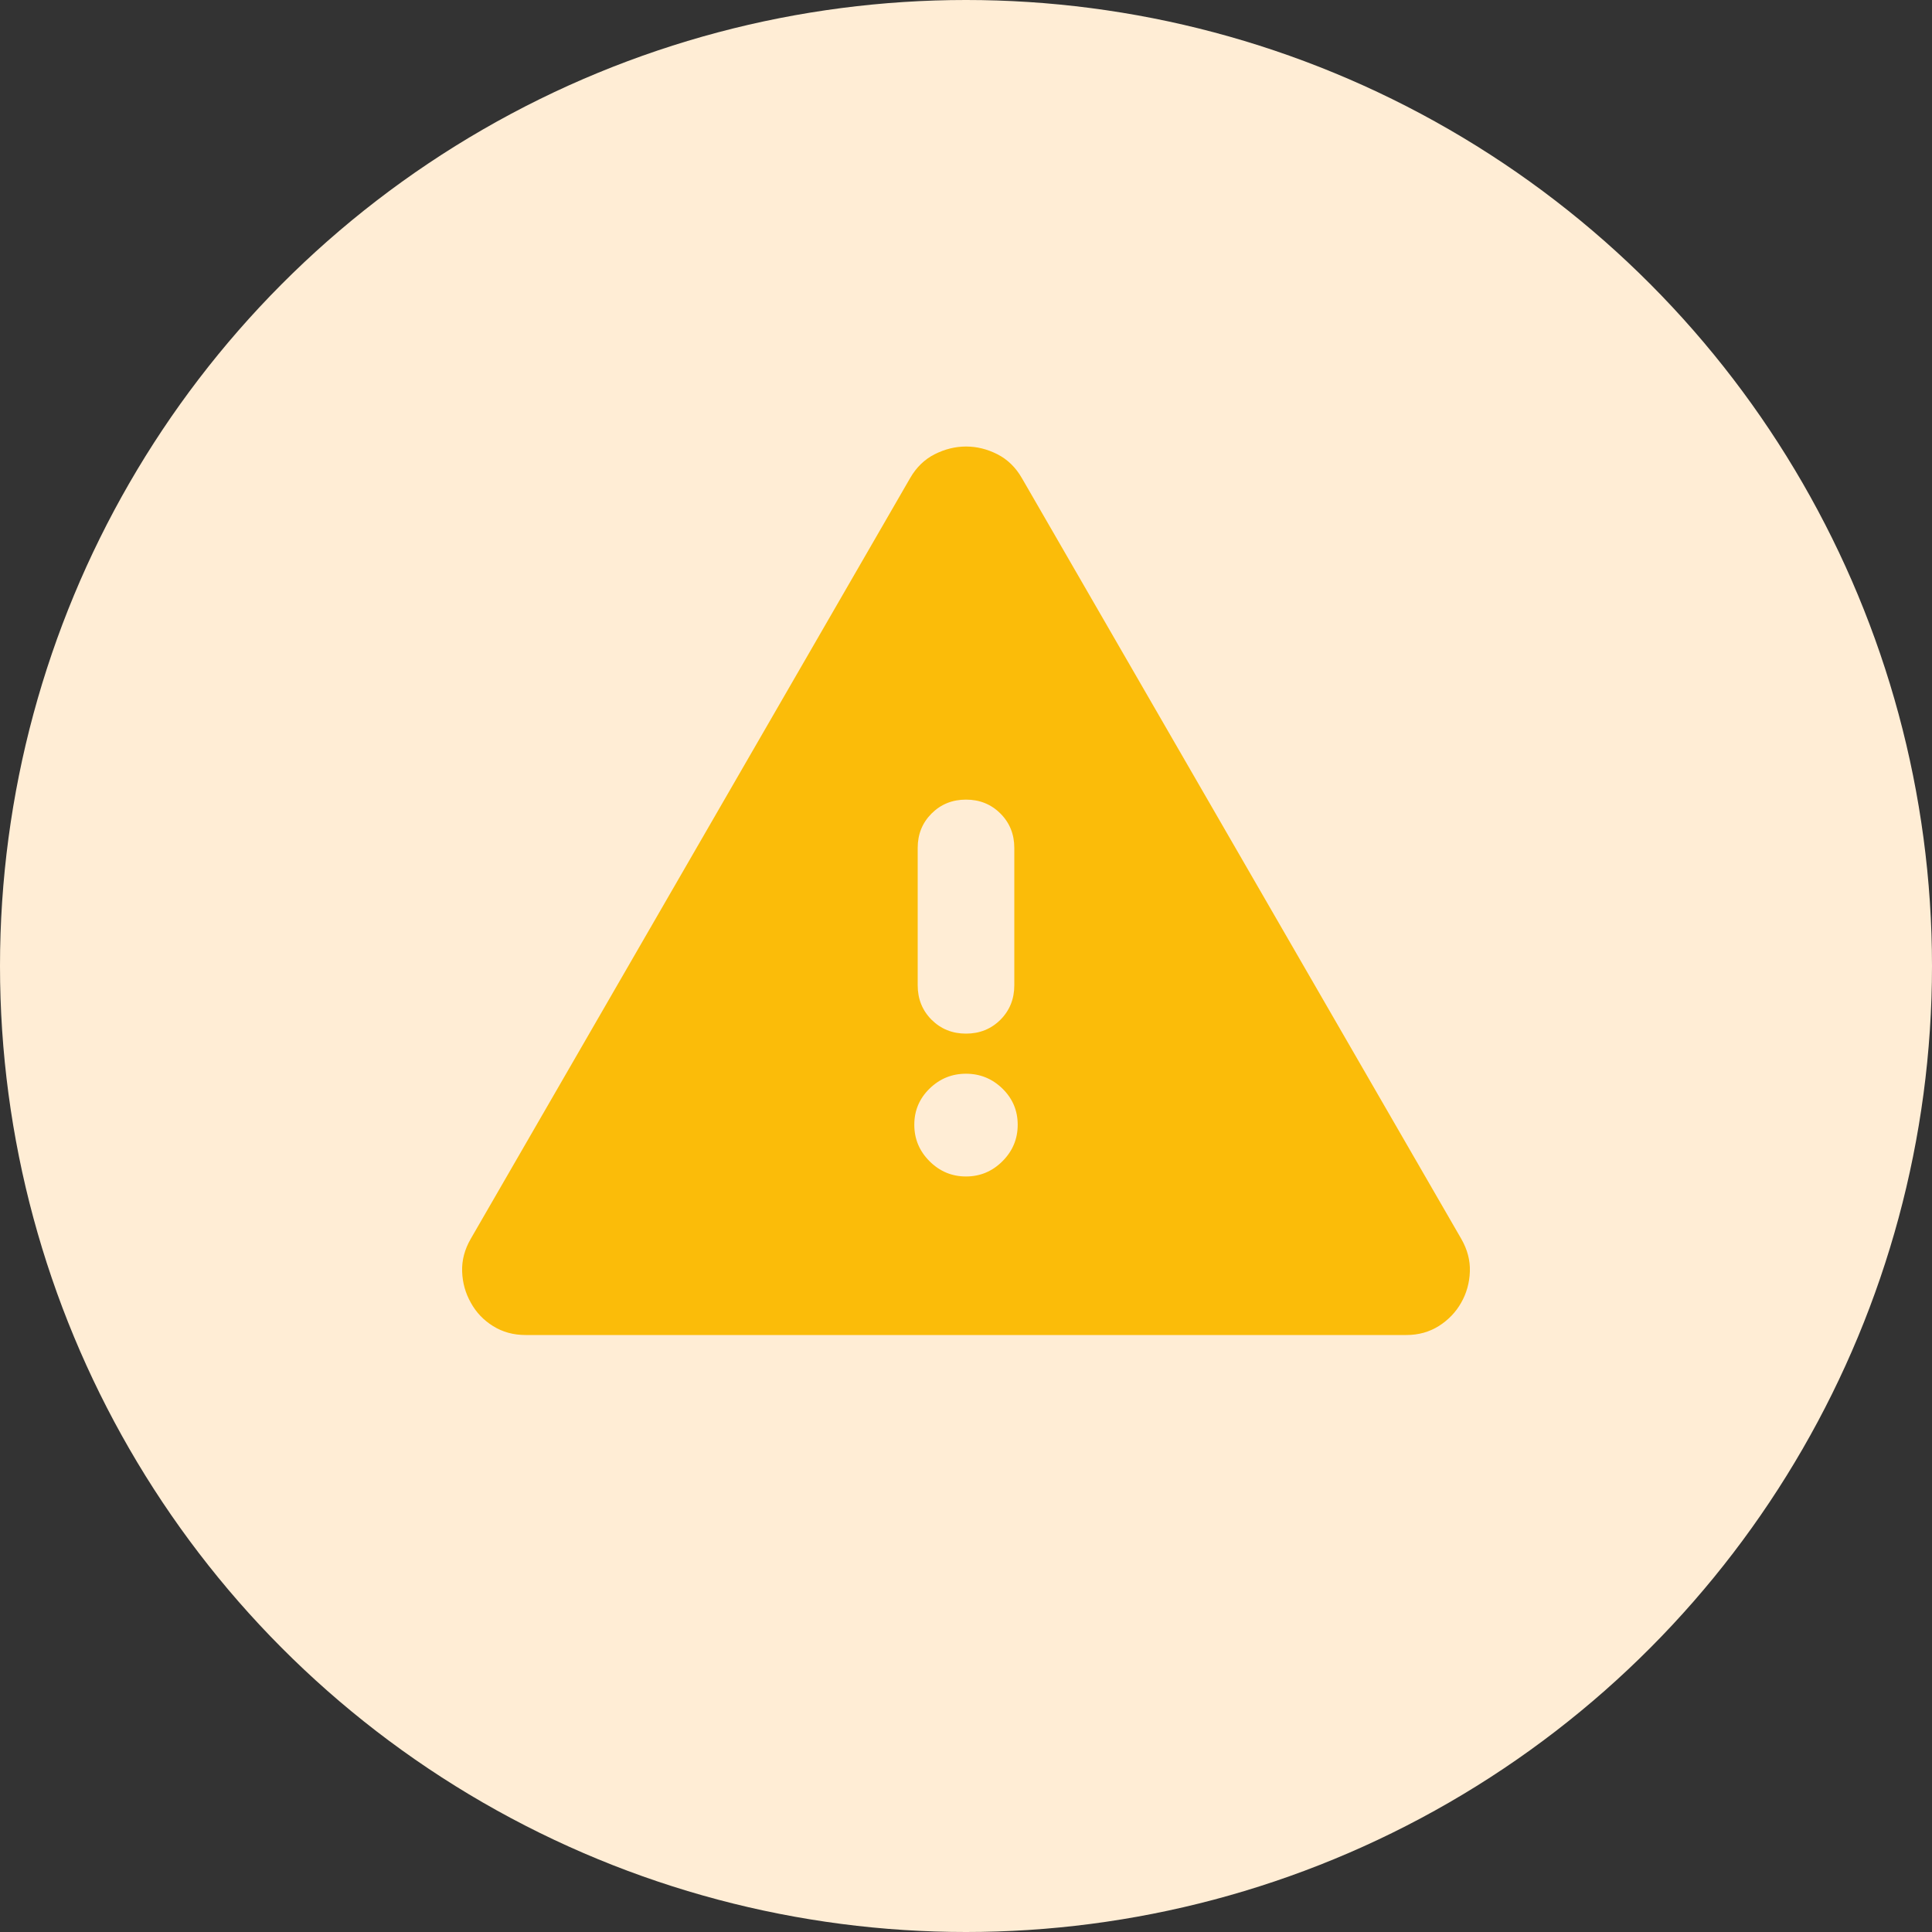 <svg width="50" height="50" viewBox="0 0 50 50" fill="none" xmlns="http://www.w3.org/2000/svg">
<rect x="0" y="0" width="50" height="50" fill="#333333" stroke="none"/>
<circle cx="25" cy="25" r="25" fill="#FFEDD5"/>
<mask id="mask0_2037_118" style="mask-type:alpha" maskUnits="userSpaceOnUse" x="10" y="8" width="30" height="30">
<rect x="10" y="8" width="30" height="30" fill="#FBBC09"/>
</mask>
<g mask="url(#mask0_2037_118)">
<path d="M13.601 34.55C13.289 34.55 13.009 34.474 12.762 34.32C12.515 34.167 12.322 33.965 12.185 33.714C12.045 33.467 11.97 33.199 11.96 32.908C11.95 32.617 12.024 32.334 12.185 32.057L23.553 12.375C23.713 12.096 23.925 11.89 24.189 11.756C24.453 11.623 24.724 11.556 25.002 11.556C25.28 11.556 25.55 11.623 25.812 11.756C26.075 11.89 26.287 12.096 26.447 12.375L37.815 32.057C37.975 32.334 38.05 32.617 38.04 32.908C38.03 33.199 37.955 33.467 37.815 33.714C37.676 33.96 37.483 34.161 37.237 34.317C36.99 34.472 36.711 34.55 36.399 34.55H13.601ZM25 30.447C25.366 30.447 25.681 30.315 25.944 30.052C26.207 29.789 26.338 29.475 26.338 29.109C26.338 28.743 26.207 28.431 25.944 28.174C25.681 27.917 25.366 27.788 25 27.788C24.634 27.788 24.319 27.917 24.056 28.174C23.793 28.431 23.662 28.743 23.662 29.109C23.662 29.475 23.793 29.789 24.056 30.052C24.319 30.315 24.634 30.447 25 30.447ZM25 26.75C25.354 26.75 25.651 26.63 25.891 26.391C26.13 26.151 26.25 25.854 26.25 25.5V21.944C26.25 21.59 26.13 21.293 25.891 21.054C25.651 20.814 25.354 20.694 25 20.694C24.646 20.694 24.349 20.814 24.109 21.054C23.87 21.293 23.75 21.59 23.75 21.944V25.5C23.75 25.854 23.87 26.151 24.109 26.391C24.349 26.63 24.646 26.75 25 26.75Z" fill="#FBBC09"/>
</g>
</svg>
